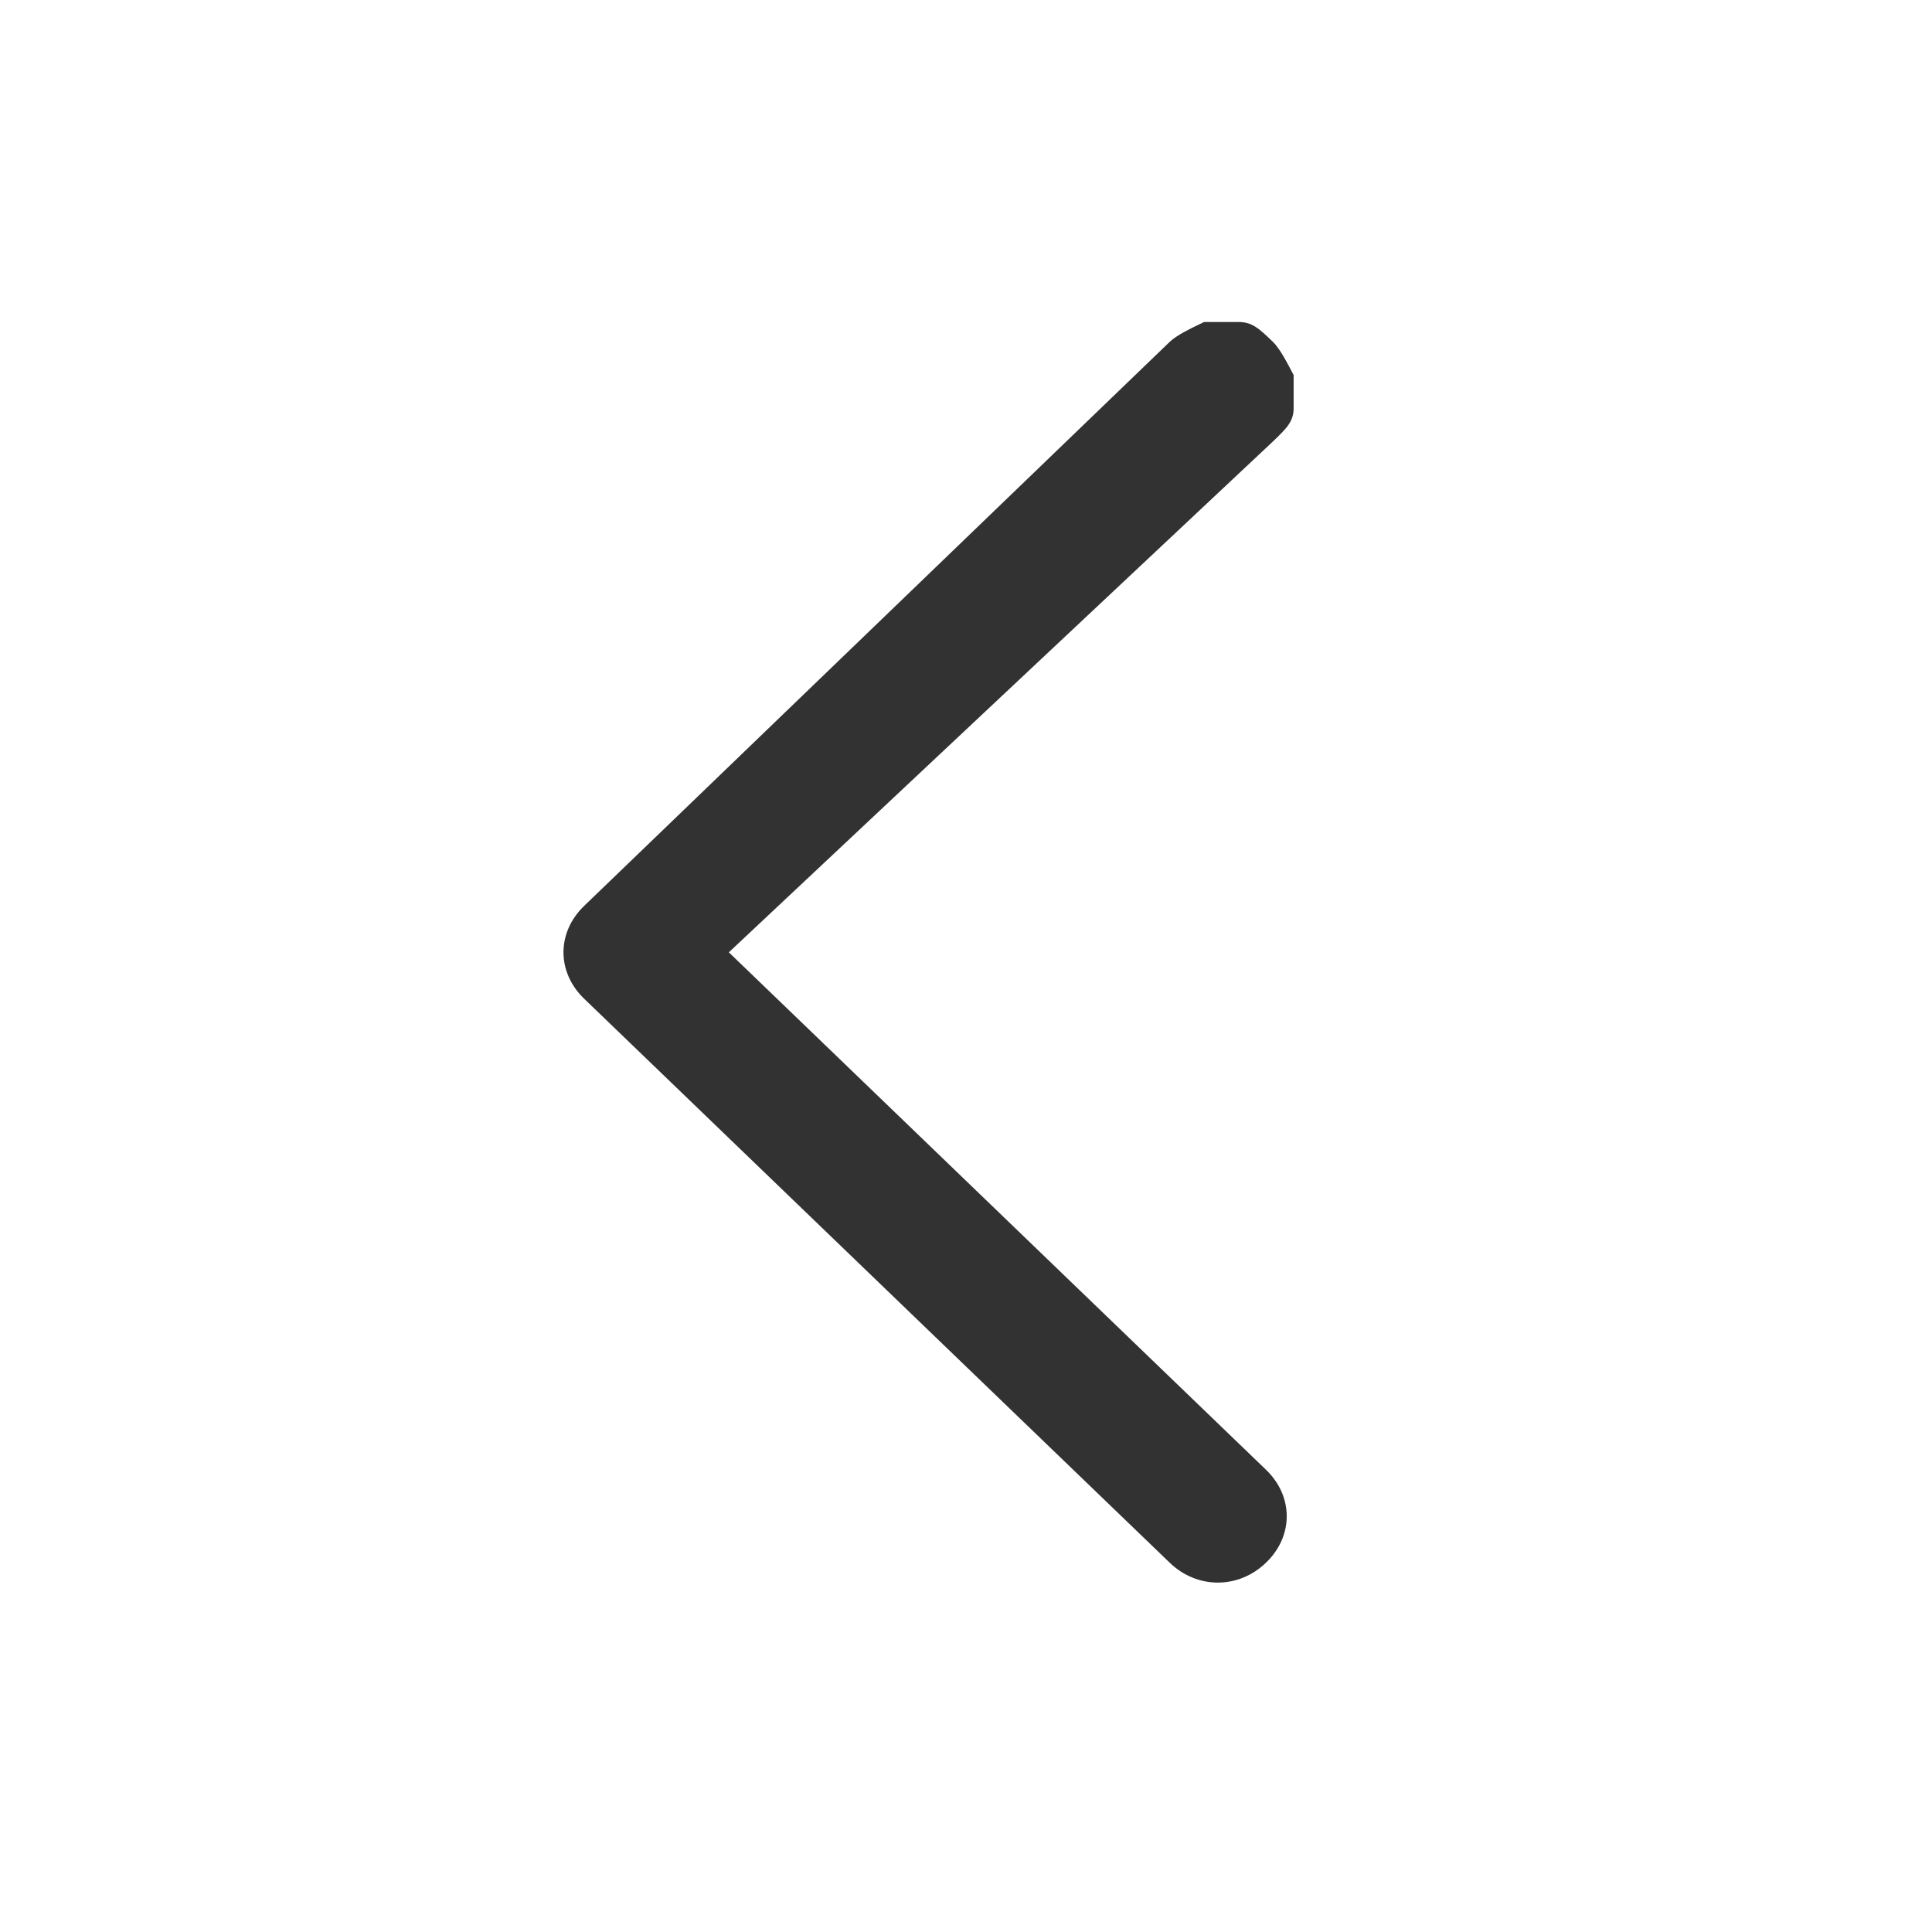 <?xml version="1.0" encoding="UTF-8"?>
<svg width="24px" height="24px" viewBox="0 0 24 24" version="1.1" xmlns="http://www.w3.org/2000/svg" xmlns:xlink="http://www.w3.org/1999/xlink">
    <title>Icons / Chevron / Left</title>
    <g id="Icons-/-Chevron-/-Left" stroke="none" stroke-width="1" fill="none" fill-rule="evenodd">
        <path d="M9.054,11.83 L15.727,18.258 C16.07,18.588 16.07,19.083 15.727,19.412 C15.385,19.742 14.872,19.742 14.53,19.412 L7.257,12.407 C6.914,12.077 6.914,11.583 7.257,11.253 L14.53,4.247 C14.615,4.165 14.786,4.082 14.958,4 L15.385,4 C15.556,4 15.642,4.082 15.813,4.247 C15.898,4.33 15.984,4.495 16.07,4.659 L16.07,5.071 C16.07,5.236 15.984,5.319 15.813,5.484 L9.054,11.83 Z" id="Chevron" fill="#323232"></path>
    </g>
</svg>